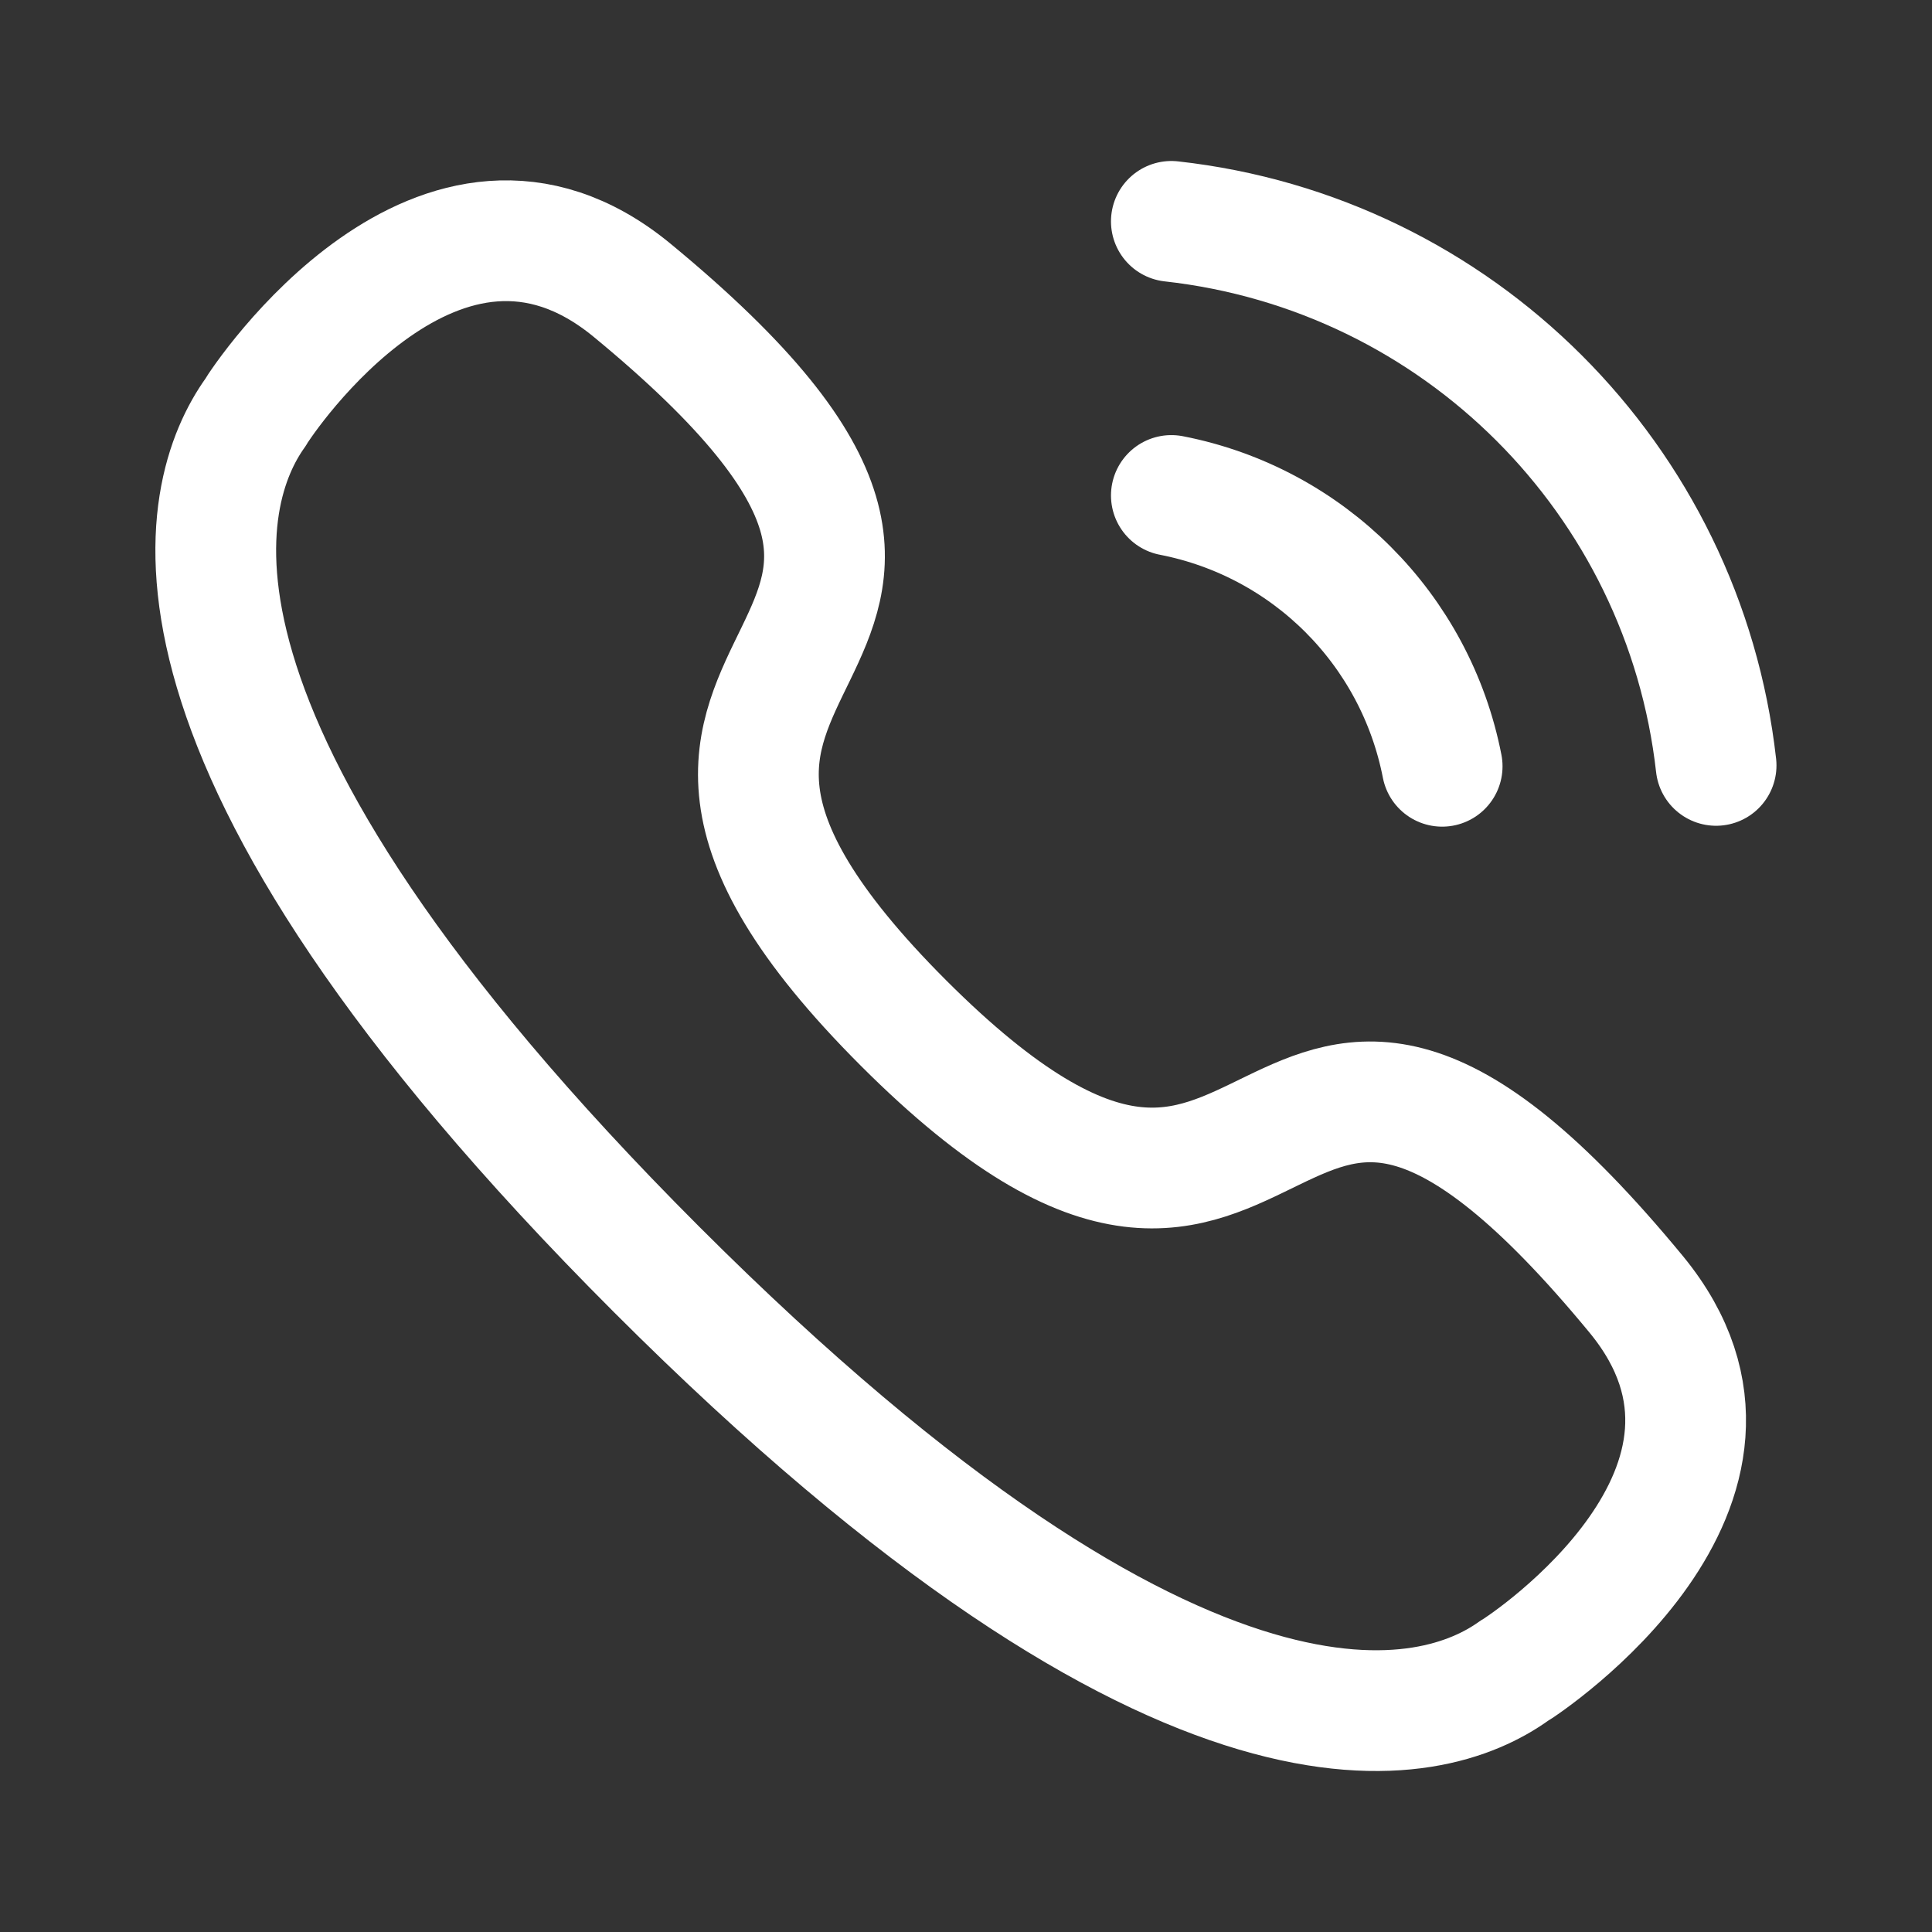 <svg width="24" height="24" viewBox="0 0 24 24" fill="none" xmlns="http://www.w3.org/2000/svg">
<rect x="0" y="0" width="24" height="24" fill="#333333" stroke="none"/>
<path class="blue" d="M14.551 2.75C18.108 3.145 20.918 5.951 21.318 9.508" stroke="white" stroke-width="1.5" stroke-linecap="round" stroke-linejoin="round"/>
<path class="blue" d="M14.551 6.155C16.253 6.486 17.583 7.817 17.915 9.519" stroke="white" stroke-width="1.5" stroke-linecap="round" stroke-linejoin="round"/>
<path class="blue" fill-rule="evenodd" clip-rule="evenodd" d="M8.158 15.771C1.529 9.141 2.472 6.105 3.171 5.127C3.26 4.969 5.473 1.656 7.845 3.6C13.733 8.448 6.279 7.763 11.223 12.708C16.168 17.651 15.481 10.198 20.33 16.084C22.274 18.457 18.961 20.67 18.804 20.759C17.826 21.459 14.789 22.401 8.158 15.771Z" stroke="white" stroke-width="1.5" stroke-linecap="round" stroke-linejoin="round"/>
</svg>
